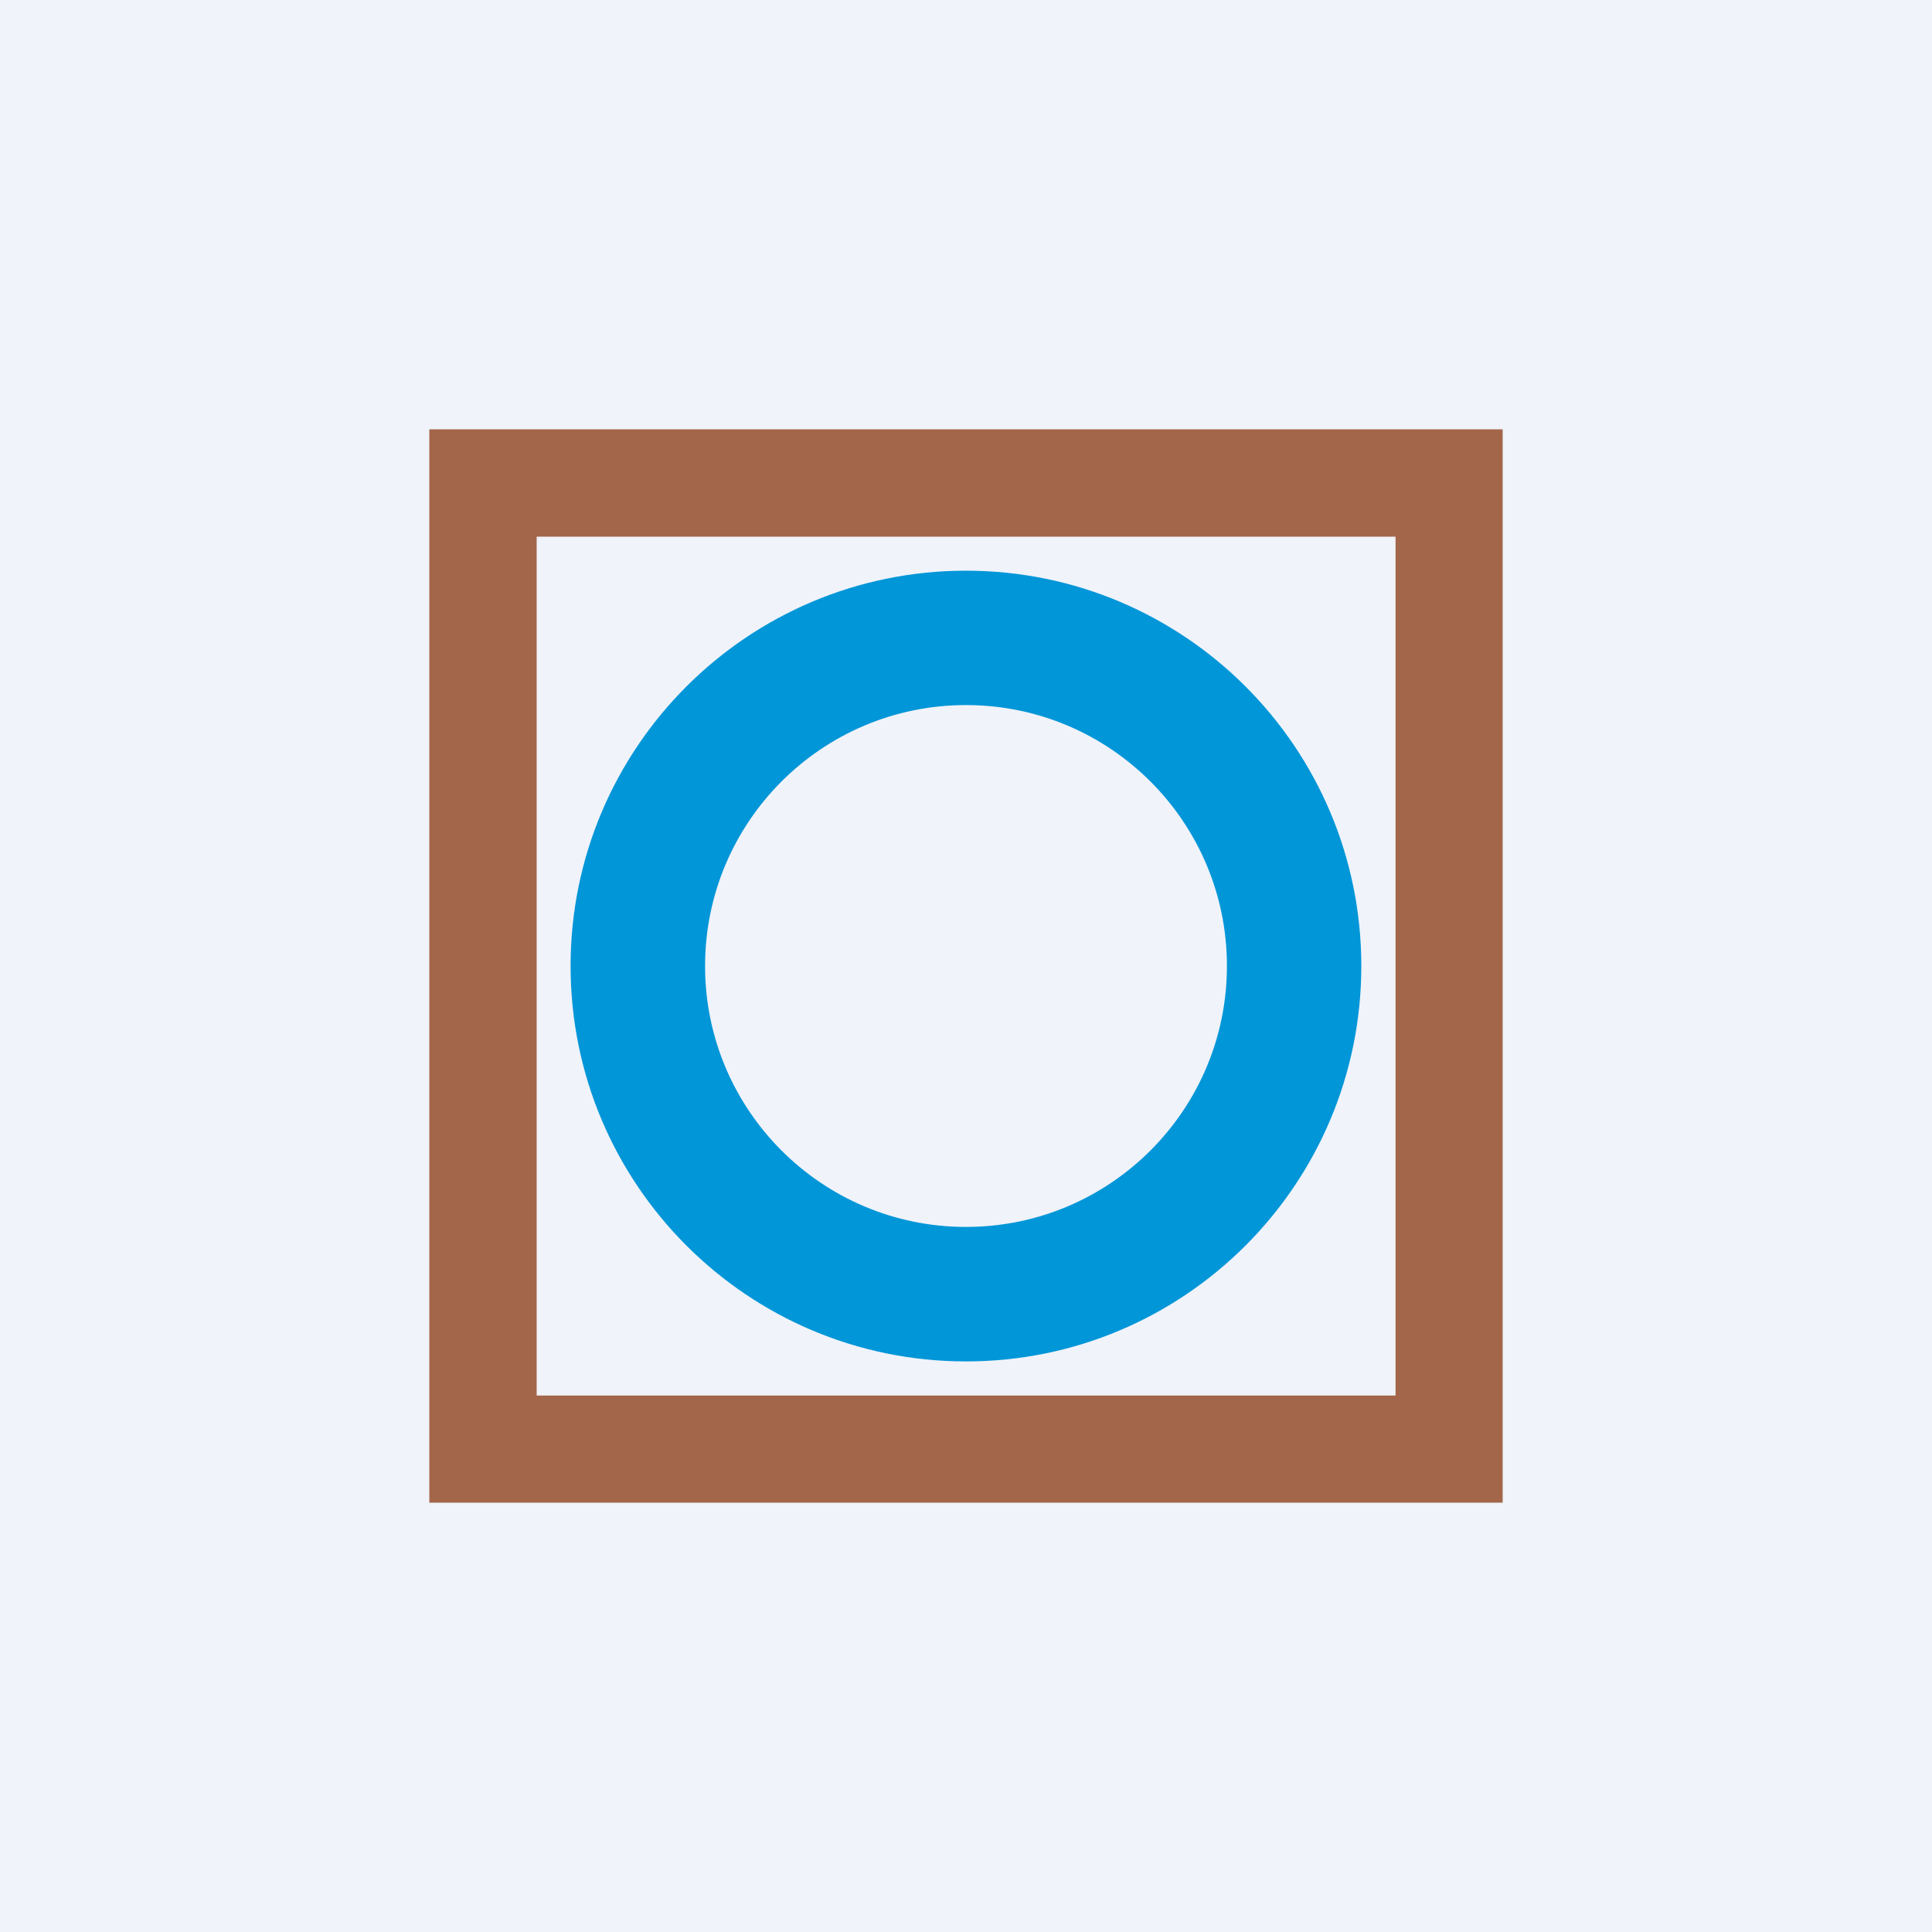 <!-- by TradingView --><svg width="18" height="18" viewBox="0 0 18 18" fill="none" xmlns="http://www.w3.org/2000/svg">
<rect width="18" height="18" fill="#F0F3FA"/>
<path fill-rule="evenodd" clip-rule="evenodd" d="M14 4H4V14H14V4ZM13.002 5H5V13.002H13.002V5Z" fill="#A3664A"/>
<path fill-rule="evenodd" clip-rule="evenodd" d="M9 12.684C11.034 12.684 12.683 11.034 12.683 9C12.683 6.966 11.034 5.317 9 5.317C6.966 5.317 5.316 6.966 5.316 9C5.316 11.034 6.966 12.684 9 12.684ZM9 11.431C10.342 11.431 11.431 10.342 11.431 9C11.431 7.658 10.342 6.569 9 6.569C7.657 6.569 6.569 7.658 6.569 9C6.569 10.342 7.657 11.431 9 11.431Z" fill="#0196D8"/>
</svg>
